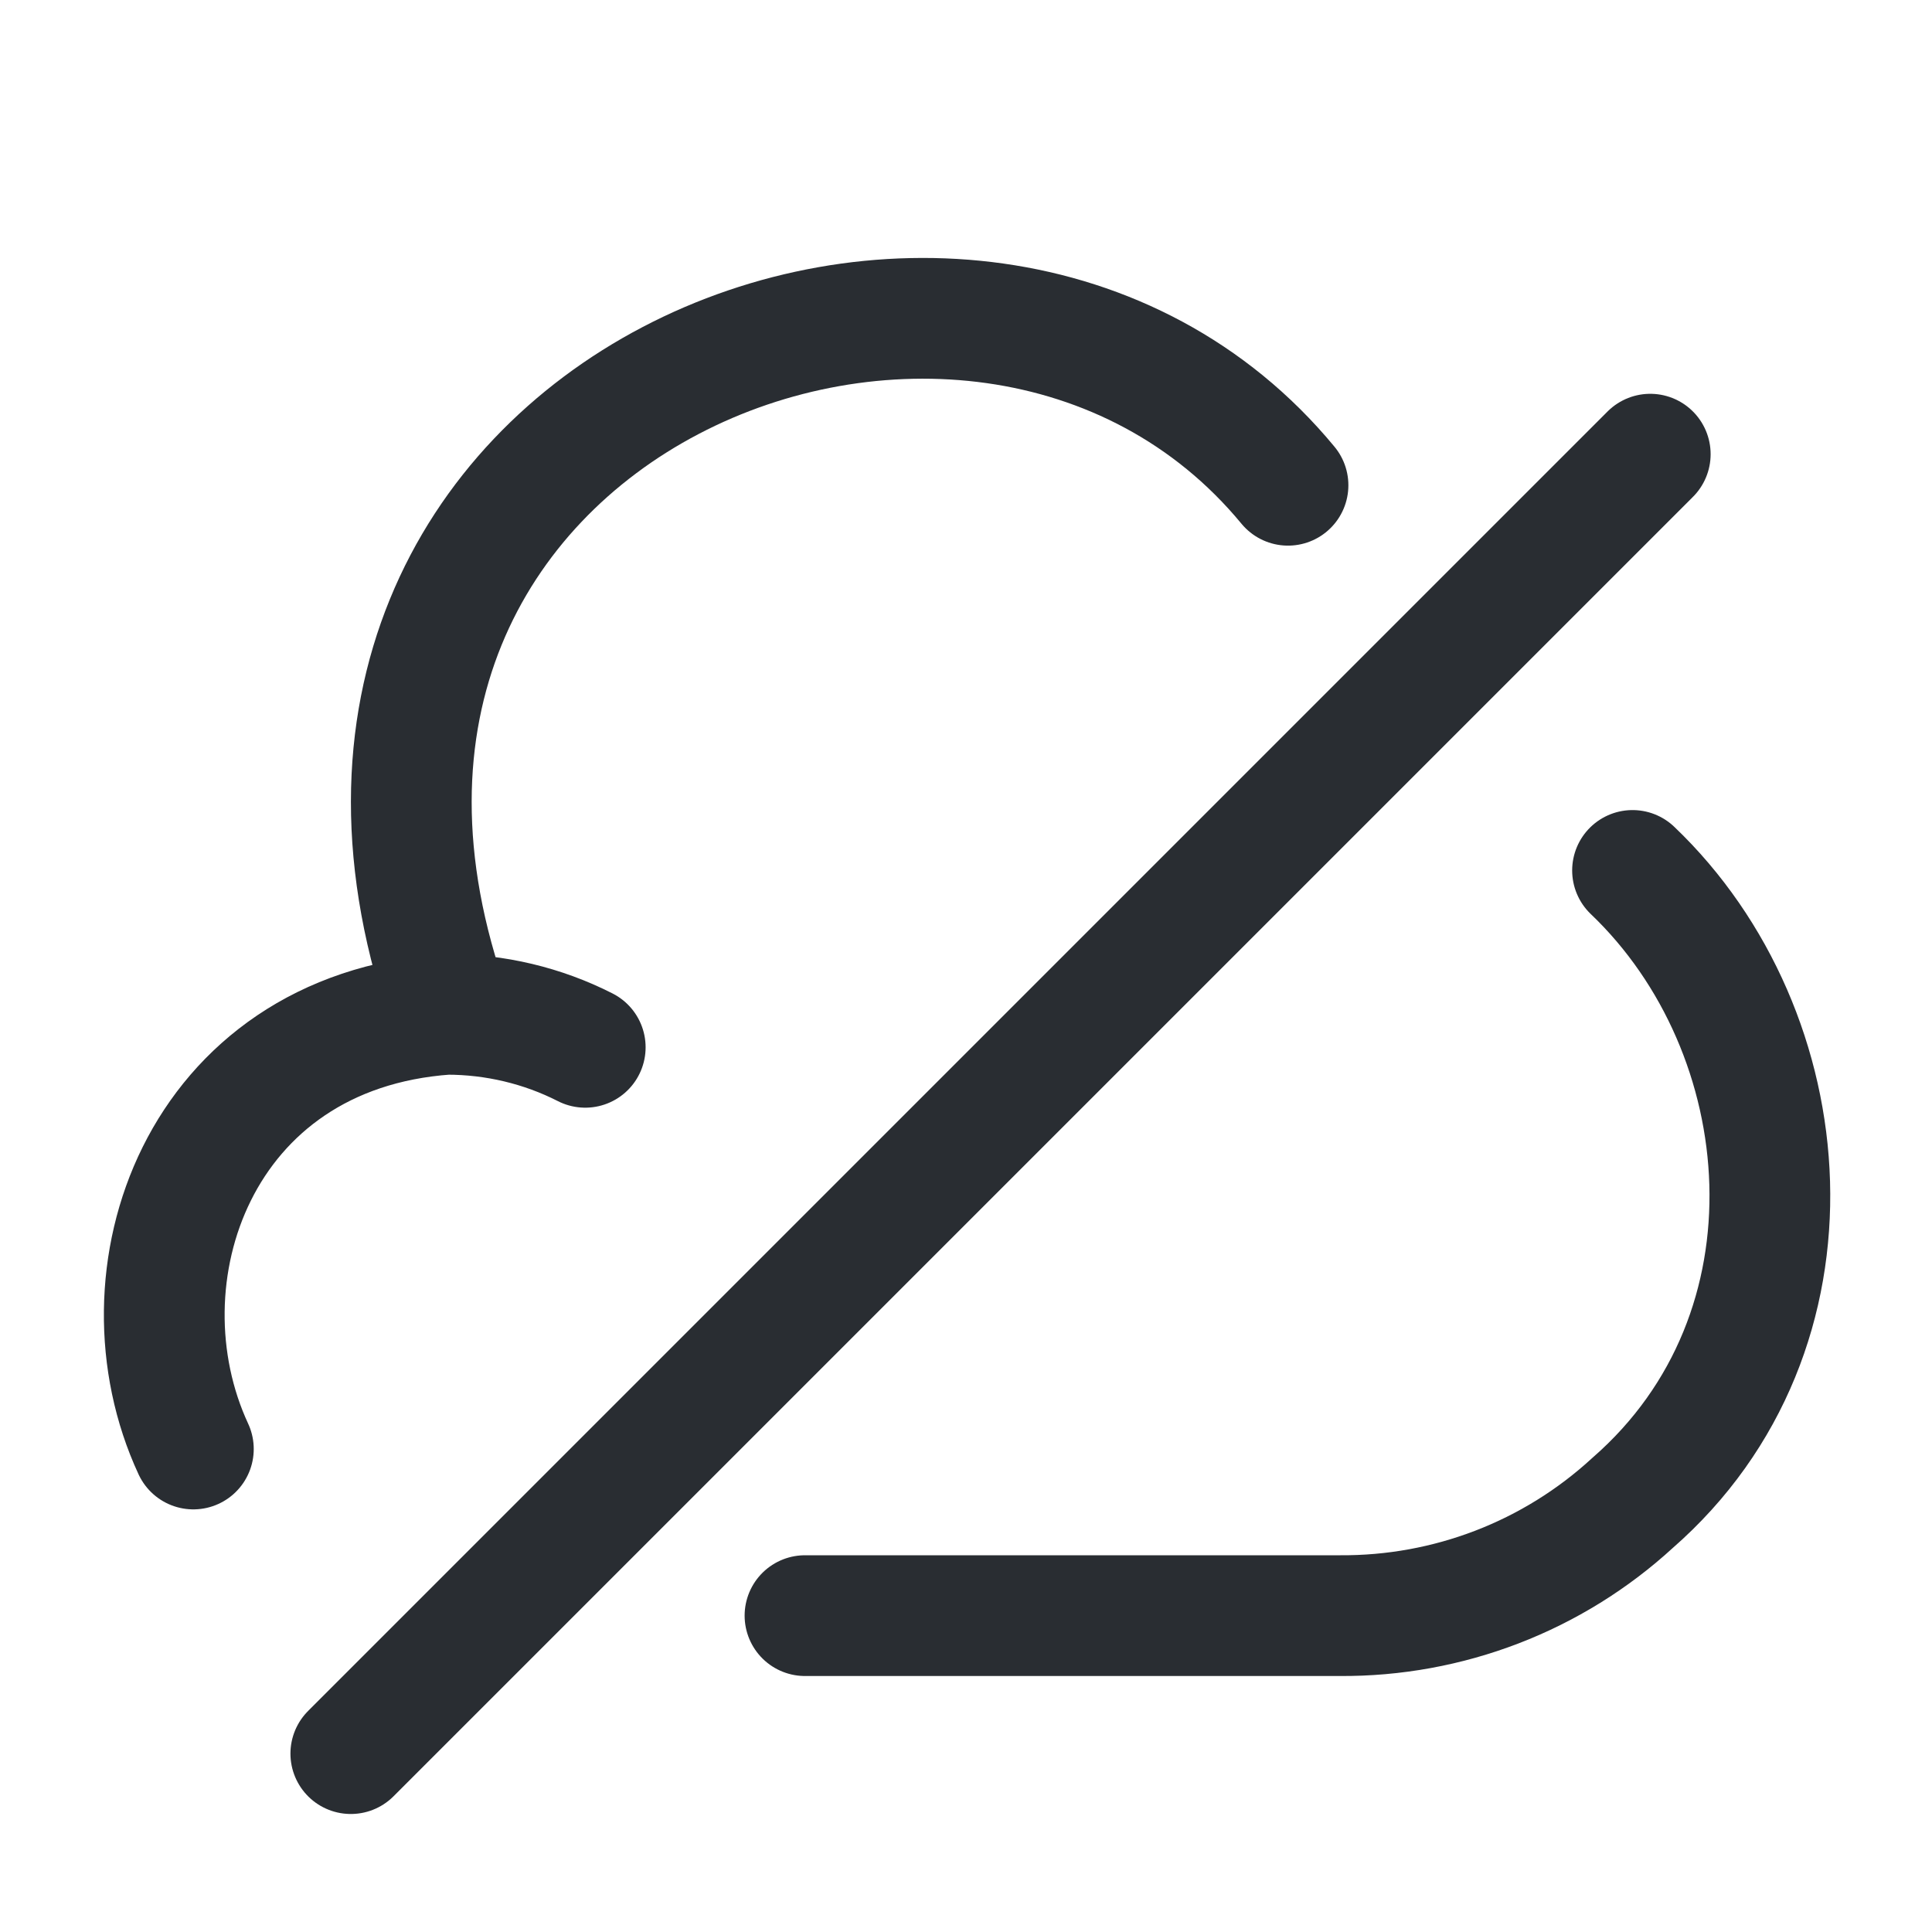 <svg width="24" height="24" viewBox="0 0 24 24" fill="none" xmlns="http://www.w3.org/2000/svg">
<path d="M7.27 13.01C6.74 12.74 6.15 12.6 5.55 12.6C2.459 12.818 1.41 15.863 2.402 18M5.6 12.6C2.887 5.053 12.13 1.342 16 6.028M20.28 10.813C22.383 12.819 22.72 16.542 20.28 18.67C19.29 19.58 17.99 20.08 16.64 20.07H10" stroke="#292D32" stroke-width="1.5" stroke-miterlimit="10" stroke-linecap="round" stroke-linejoin="round"/>
<path d="M4.358 21.784L20.5 5.642" stroke="#292D32" stroke-width="1.5" stroke-miterlimit="10" stroke-linecap="round" stroke-linejoin="round"/>
</svg>
